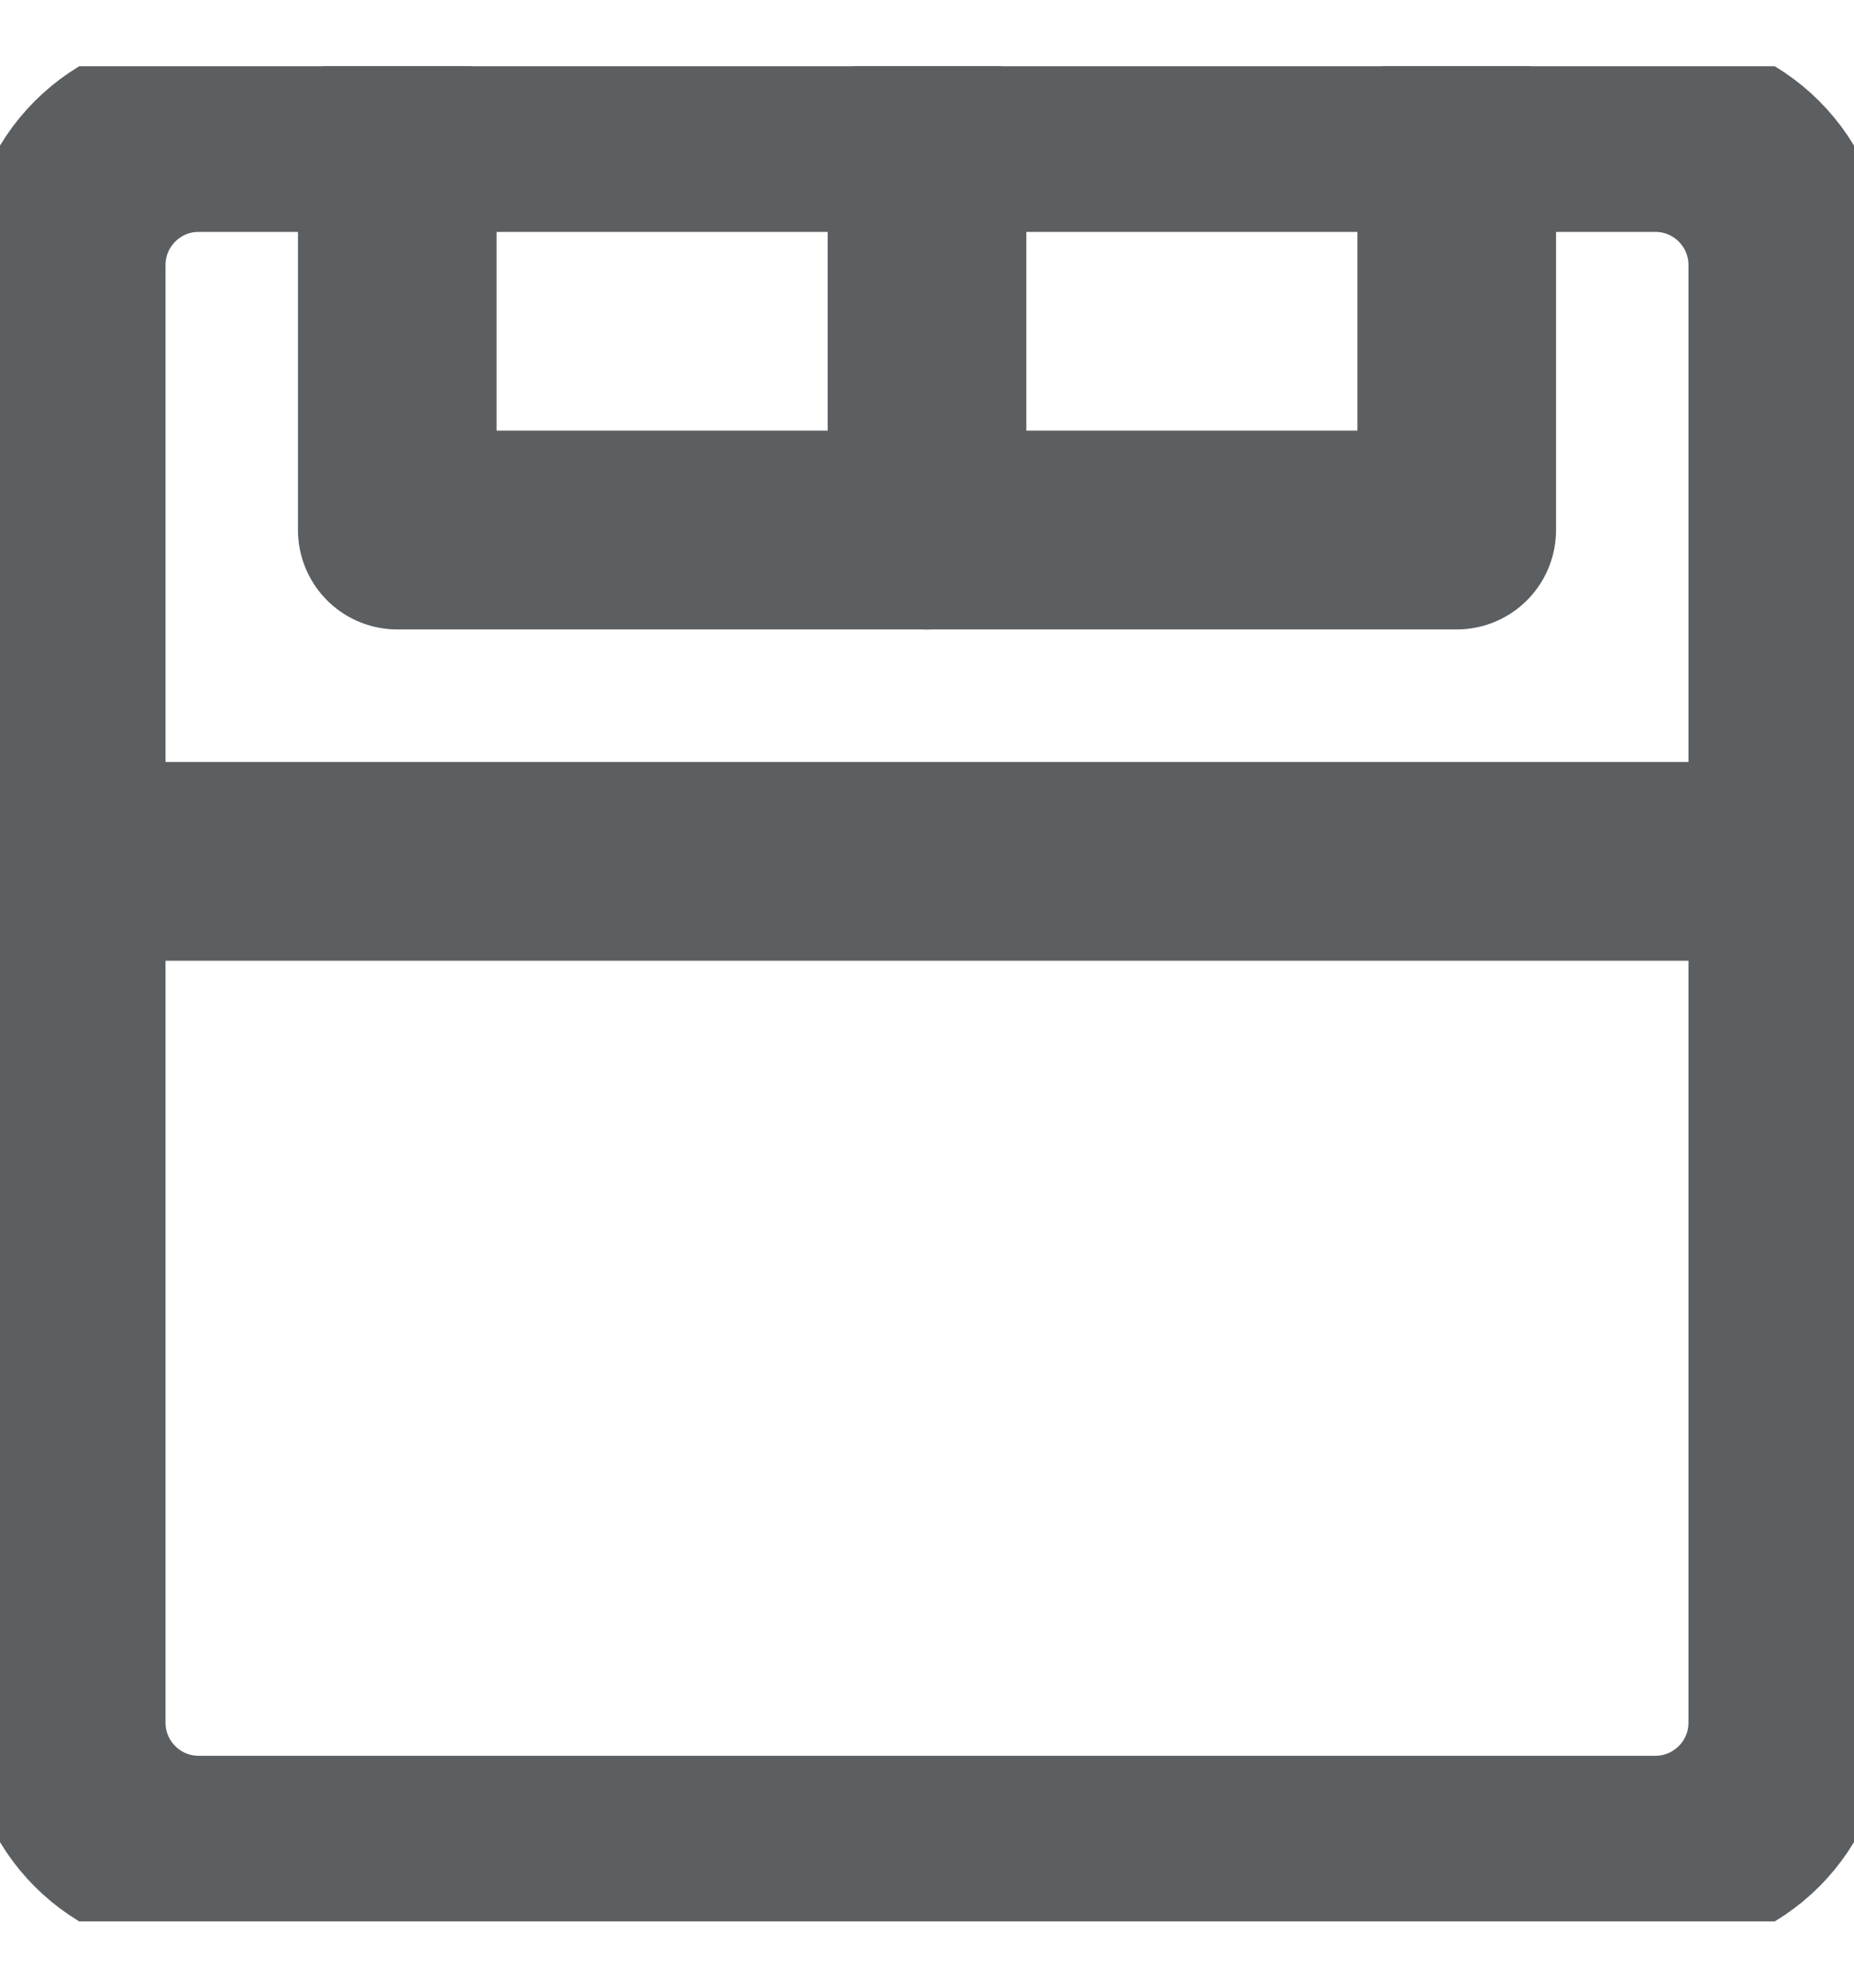 <svg width="14" height="15" viewBox="0 0 14 15" fill="none" xmlns="http://www.w3.org/2000/svg">
<g clip-path="url(#clip0_552_104)">
<path d="M12.5 1H1.5C0.948 1 0.5 1.448 0.5 2V13C0.5 13.552 0.948 14 1.5 14H12.5C13.052 14 13.5 13.552 13.5 13V2C13.5 1.448 13.052 1 12.5 1Z" stroke="#5B5F62" stroke-width="1.5" stroke-linecap="round" stroke-linejoin="round"/>
<path d="M7 4H3V1" stroke="#5B5F62" stroke-width="1.5" stroke-linecap="round" stroke-linejoin="round"/>
<path d="M11 1V4H7V1" stroke="#5B5F62" stroke-width="1.5" stroke-linecap="round" stroke-linejoin="round"/>
<path d="M0.5 6.5H13.5" stroke="#5B5F62" stroke-width="1.5" stroke-linecap="round" stroke-linejoin="round"/>
</g>
<defs>
<clipPath id="clip0_552_104">
<rect width="14" height="14" fill="white" transform="translate(0 0.5)"/>
</clipPath>
</defs>
</svg>
